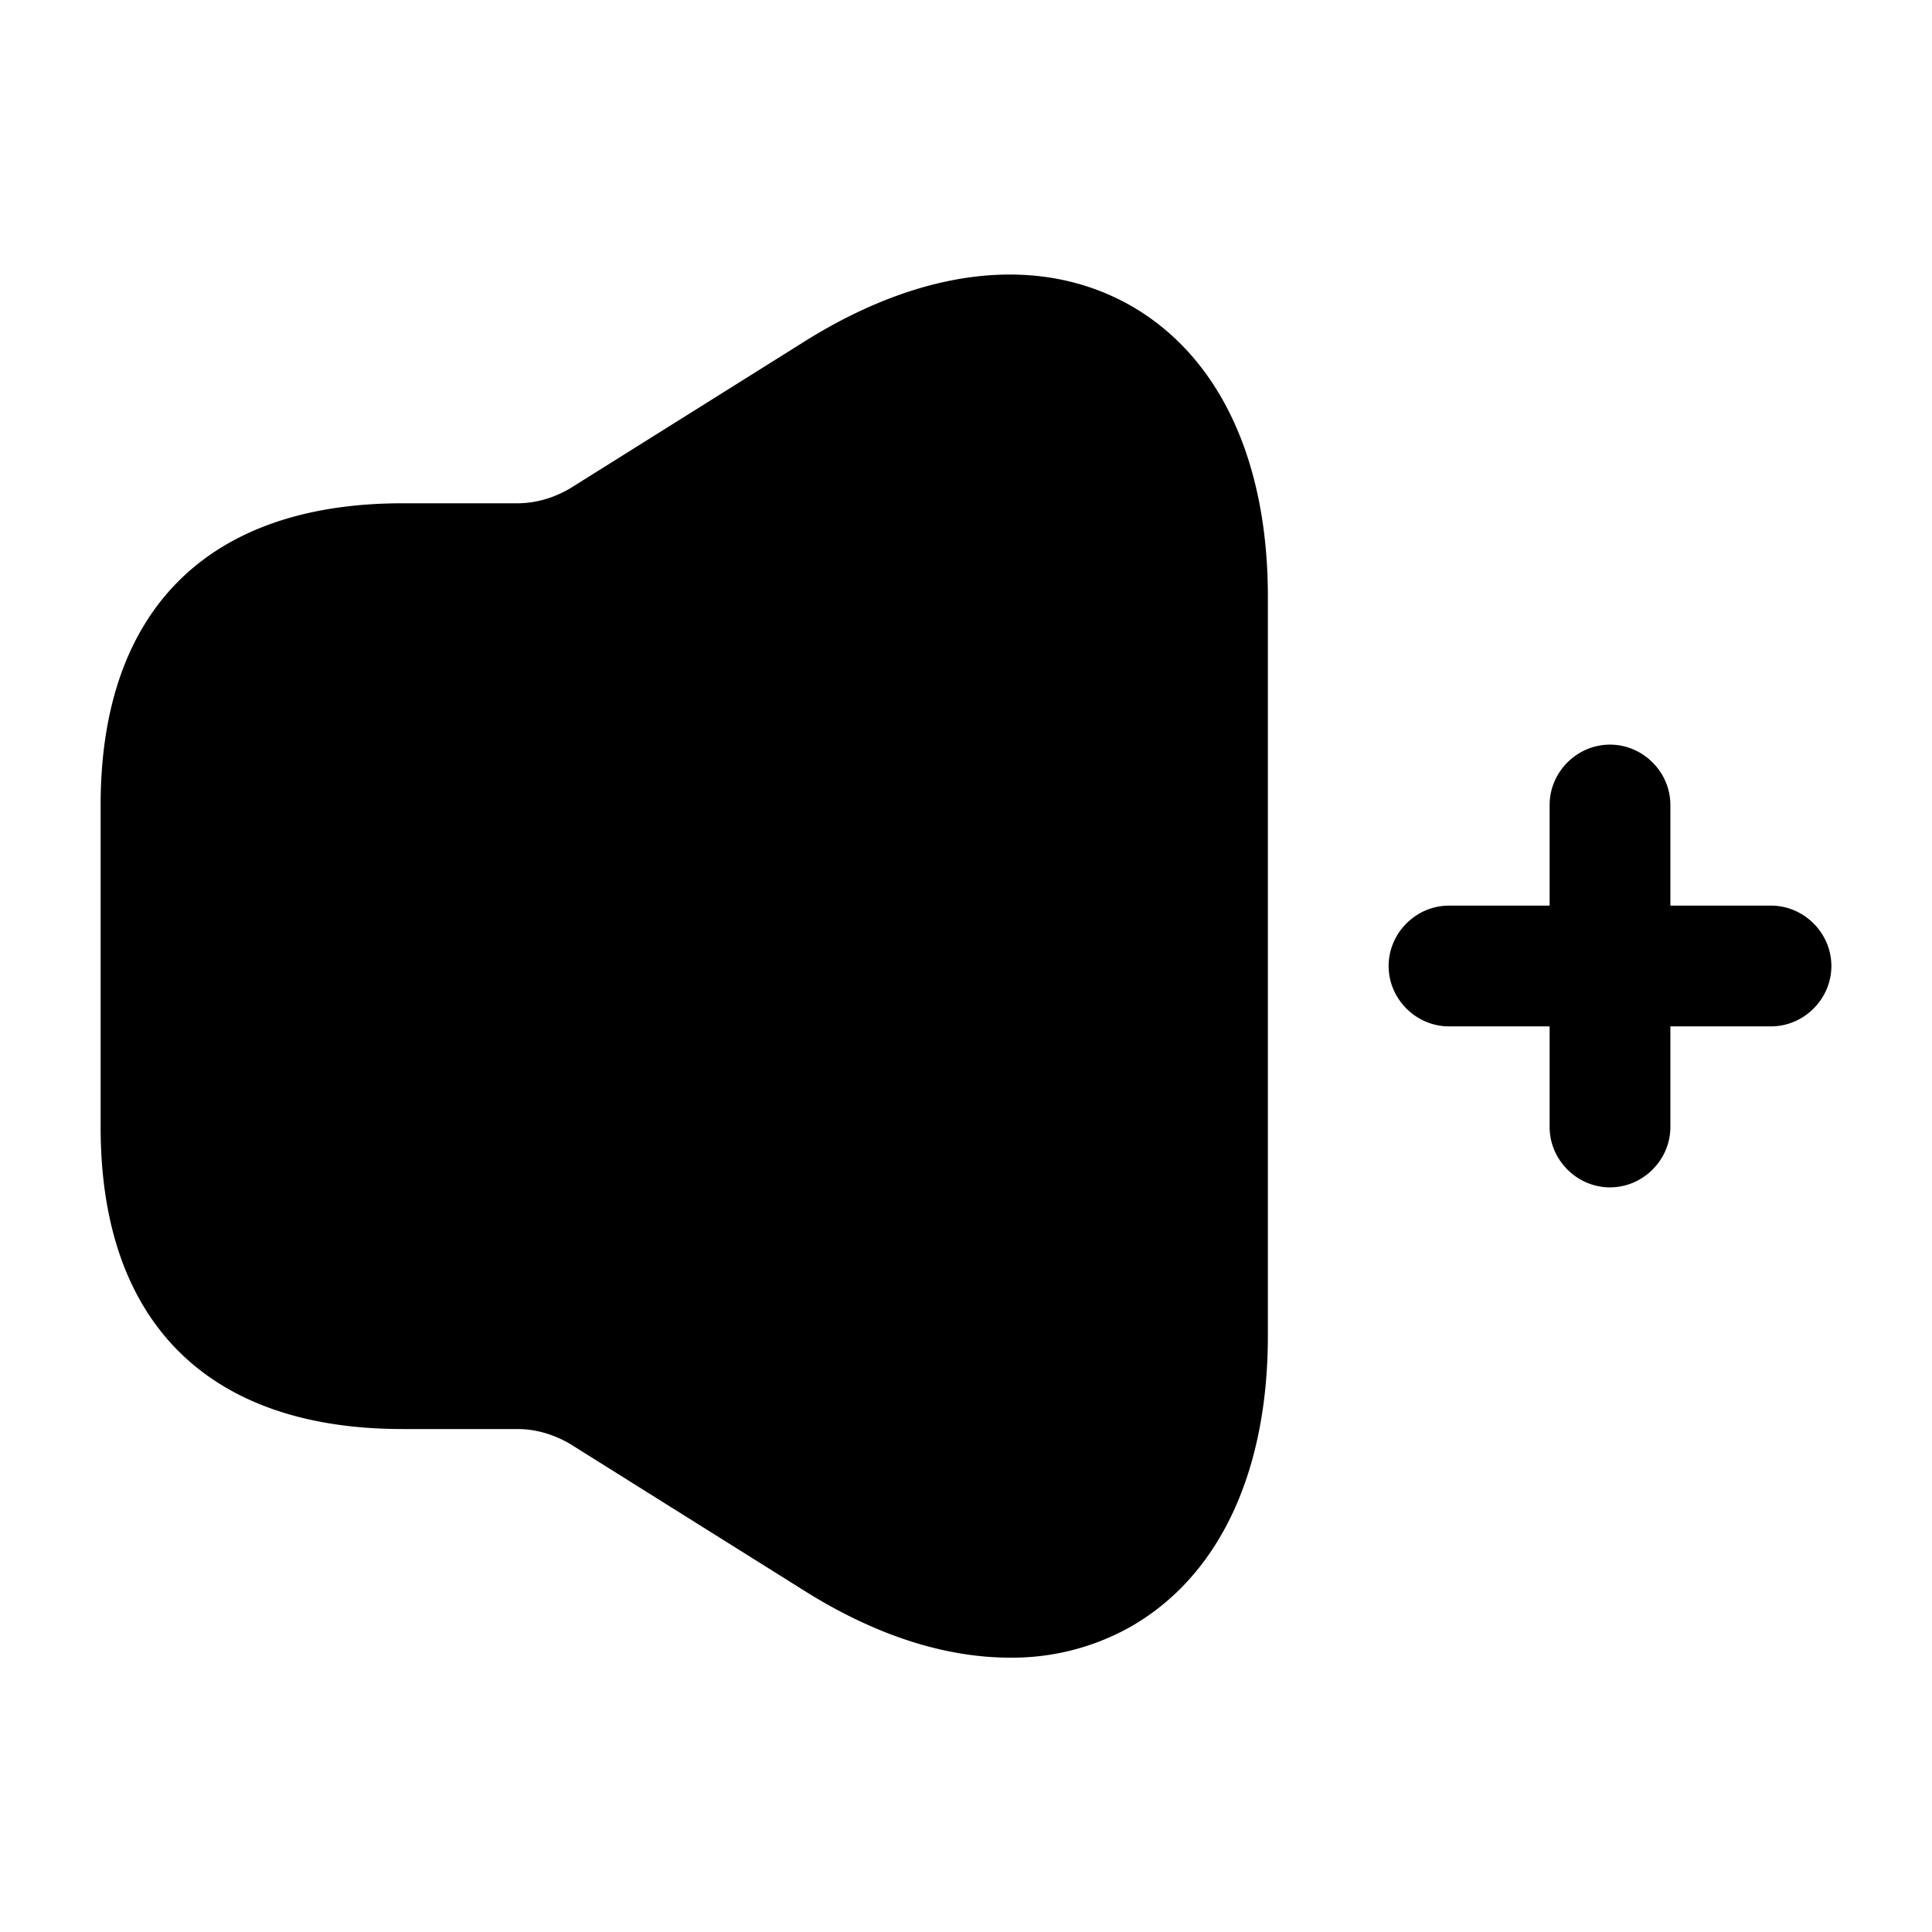 <svg viewBox="0 0 24 24" fill="none"><path fill="currentColor" d="M22 11.25h-1.25V10c0-.41-.34-.75-.75-.75s-.75.34-.75.75v1.25H18c-.41 0-.75.34-.75.75s.34.75.75.75h1.25V14c0 .41.34.75.75.75s.75-.34.75-.75v-1.25H22c.41 0 .75-.34.75-.75s-.34-.75-.75-.75ZM14.02 3.782c-1.12-.62-2.55-.46-4.01.45l-2.92 1.83c-.2.12-.43.19-.66.19H5c-2.42 0-3.75 1.33-3.75 3.75v4c0 2.42 1.33 3.75 3.75 3.75H6.43c.23 0 .46.07.66.19l2.92 1.83c.88.55 1.74.82 2.54.82a3 3 0 0 0 1.47-.37c1.11-.62 1.73-1.91 1.73-3.63v-9.18c0-1.72-.62-3.01-1.73-3.63Z"/></svg>